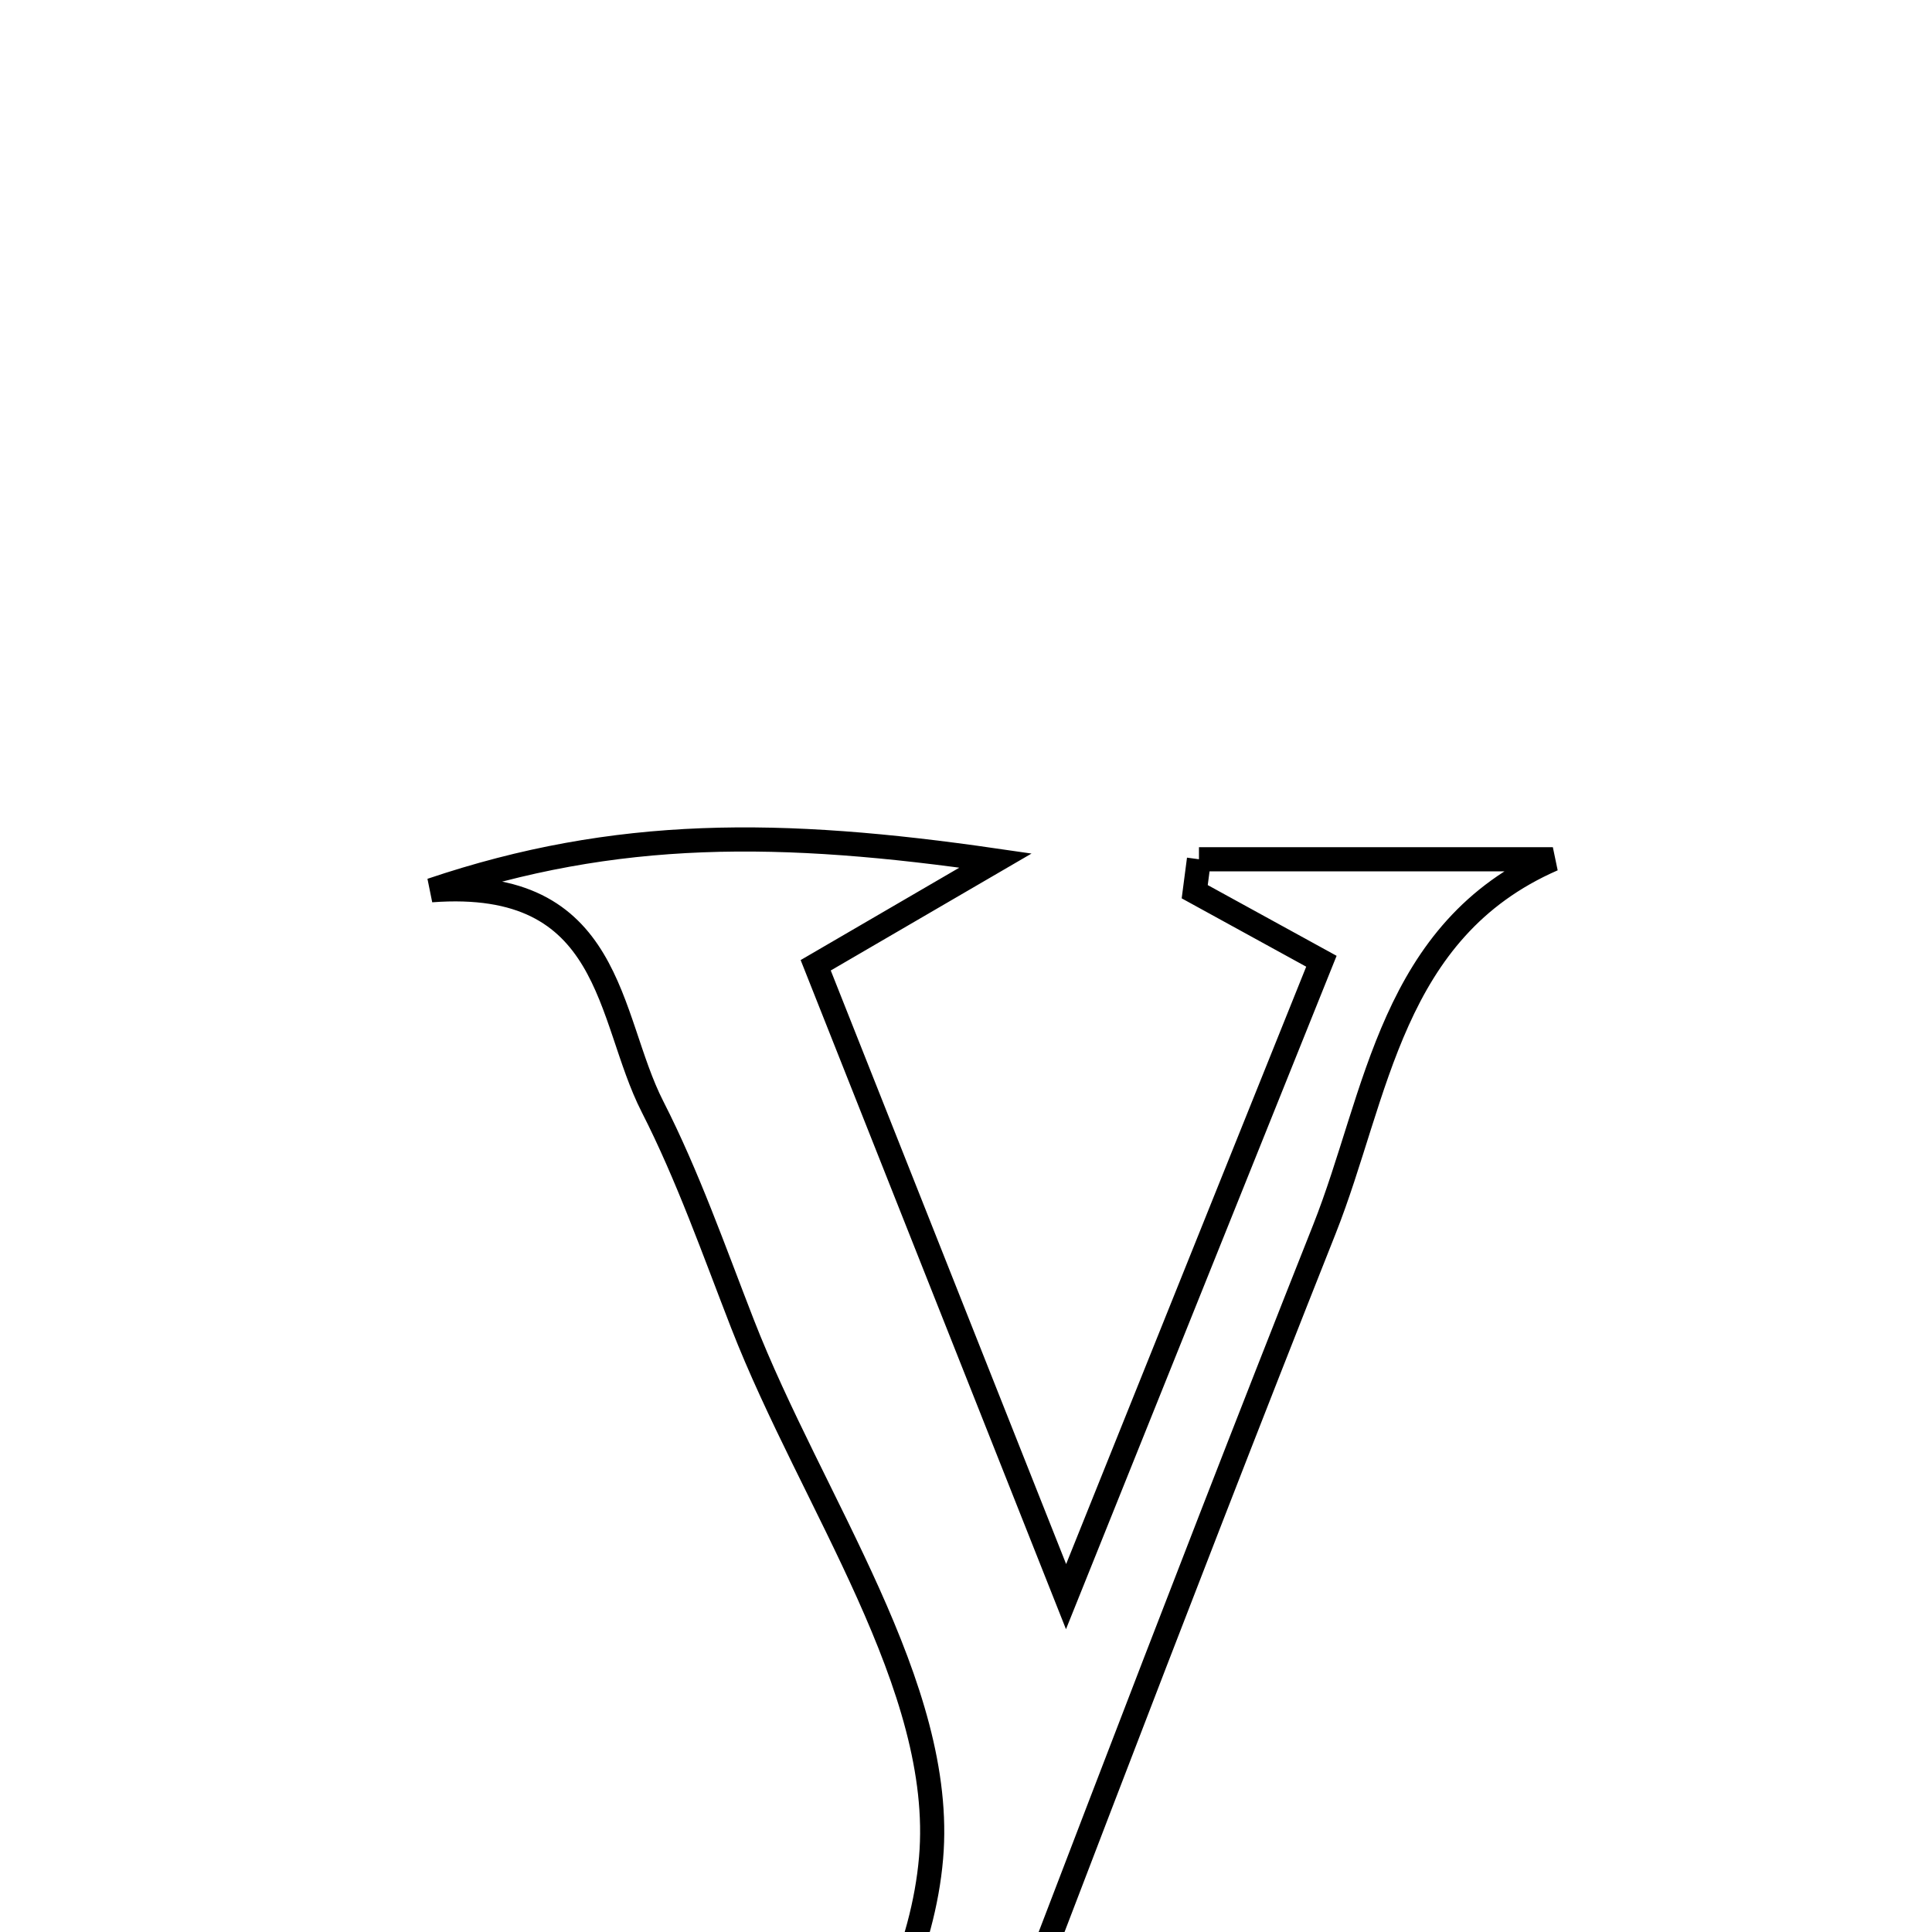 <svg xmlns="http://www.w3.org/2000/svg" viewBox="0.0 0.0 24.0 24.0" height="200px" width="200px"><path fill="none" stroke="black" stroke-width=".3" stroke-opacity="1.0"  filling="0" d="M14.894 10.674 C16.359 10.674 17.824 10.674 19.29 10.674 C17.272 11.555 17.116 13.597 16.451 15.273 C14.558 20.041 12.749 24.841 10.907 29.629 C10.017 29.629 9.128 29.629 8.238 29.629 C9.421 27.453 11.372 25.342 11.566 23.081 C11.749 20.951 10.085 18.66 9.223 16.444 C8.87 15.537 8.546 14.611 8.105 13.746 C7.538 12.637 7.625 10.889 5.358 11.059 C7.658 10.282 9.699 10.303 12.367 10.69 C11.358 11.278 10.832 11.584 10.133 11.991 C11.106 14.443 12.072 16.88 13.243 19.834 C14.432 16.876 15.407 14.451 16.415 11.941 C15.805 11.606 15.323 11.341 14.841 11.077 C14.858 10.943 14.876 10.808 14.894 10.674"></path></svg>